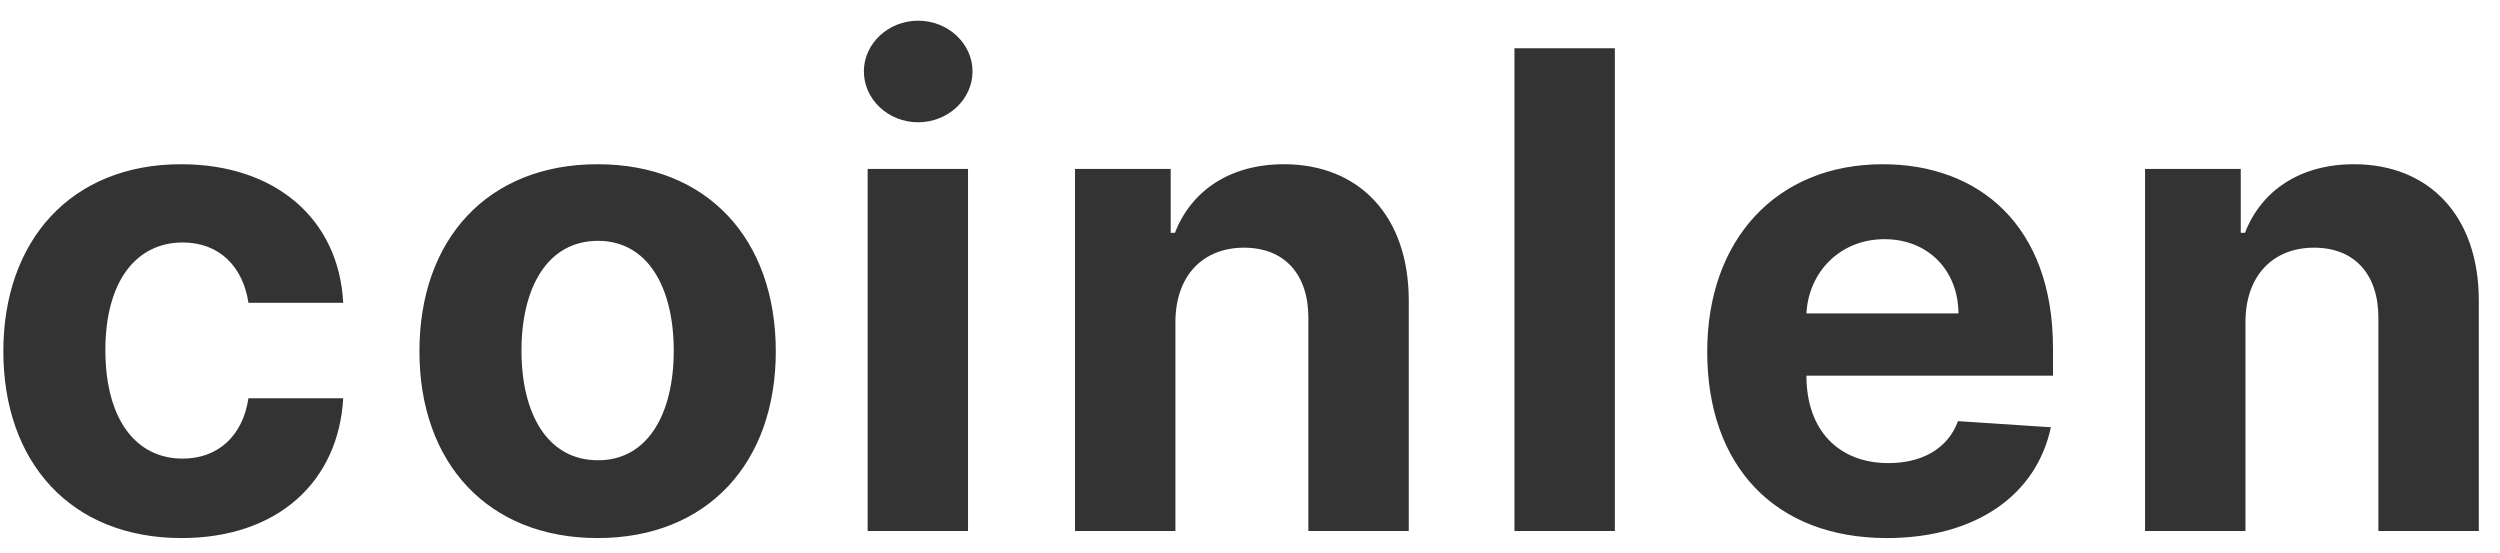 <svg width="113" height="25" viewBox="0 0 113 25" fill="none" xmlns="http://www.w3.org/2000/svg">
<path d="M8.205 24.32C12.562 24.32 15.3 21.763 15.513 18.002H11.23C10.964 19.749 9.813 20.729 8.258 20.729C6.138 20.729 4.763 18.95 4.763 15.818C4.763 12.729 6.148 10.96 8.258 10.96C9.92 10.96 10.985 12.057 11.23 13.688H15.513C15.321 9.906 12.455 7.423 8.183 7.423C3.219 7.423 0.151 10.864 0.151 15.882C0.151 20.857 3.165 24.32 8.205 24.32ZM27.012 24.32C31.977 24.32 35.066 20.921 35.066 15.882C35.066 10.811 31.977 7.423 27.012 7.423C22.047 7.423 18.958 10.811 18.958 15.882C18.958 20.921 22.047 24.32 27.012 24.32ZM27.033 20.804C24.743 20.804 23.571 18.705 23.571 15.85C23.571 12.995 24.743 10.886 27.033 10.886C29.281 10.886 30.453 12.995 30.453 15.85C30.453 18.705 29.281 20.804 27.033 20.804ZM39.217 24H43.755V7.636H39.217V24ZM41.497 5.527C42.85 5.527 43.958 4.494 43.958 3.226C43.958 1.969 42.85 0.935 41.497 0.935C40.154 0.935 39.047 1.969 39.047 3.226C39.047 4.494 40.154 5.527 41.497 5.527ZM53.129 14.54C53.14 12.43 54.397 11.195 56.229 11.195C58.051 11.195 59.148 12.388 59.138 14.391V24H63.676V13.581C63.676 9.767 61.439 7.423 58.03 7.423C55.601 7.423 53.843 8.616 53.108 10.523H52.916V7.636H48.591V24H53.129V14.54ZM72.991 2.182H68.453V24H72.991V2.182ZM85.284 24.32C89.332 24.32 92.06 22.349 92.699 19.312L88.501 19.035C88.043 20.282 86.871 20.932 85.359 20.932C83.09 20.932 81.651 19.43 81.651 16.99V16.979H92.795V15.733C92.795 10.172 89.428 7.423 85.103 7.423C80.288 7.423 77.166 10.843 77.166 15.893C77.166 21.081 80.245 24.32 85.284 24.32ZM81.651 14.167C81.747 12.303 83.164 10.811 85.178 10.811C87.148 10.811 88.512 12.217 88.523 14.167H81.651ZM101.495 14.54C101.505 12.43 102.762 11.195 104.595 11.195C106.417 11.195 107.514 12.388 107.503 14.391V24H112.042V13.581C112.042 9.767 109.804 7.423 106.395 7.423C103.966 7.423 102.209 8.616 101.473 10.523H101.282V7.636H96.956V24H101.495V14.54Z" fill="#333333"/>
</svg>
